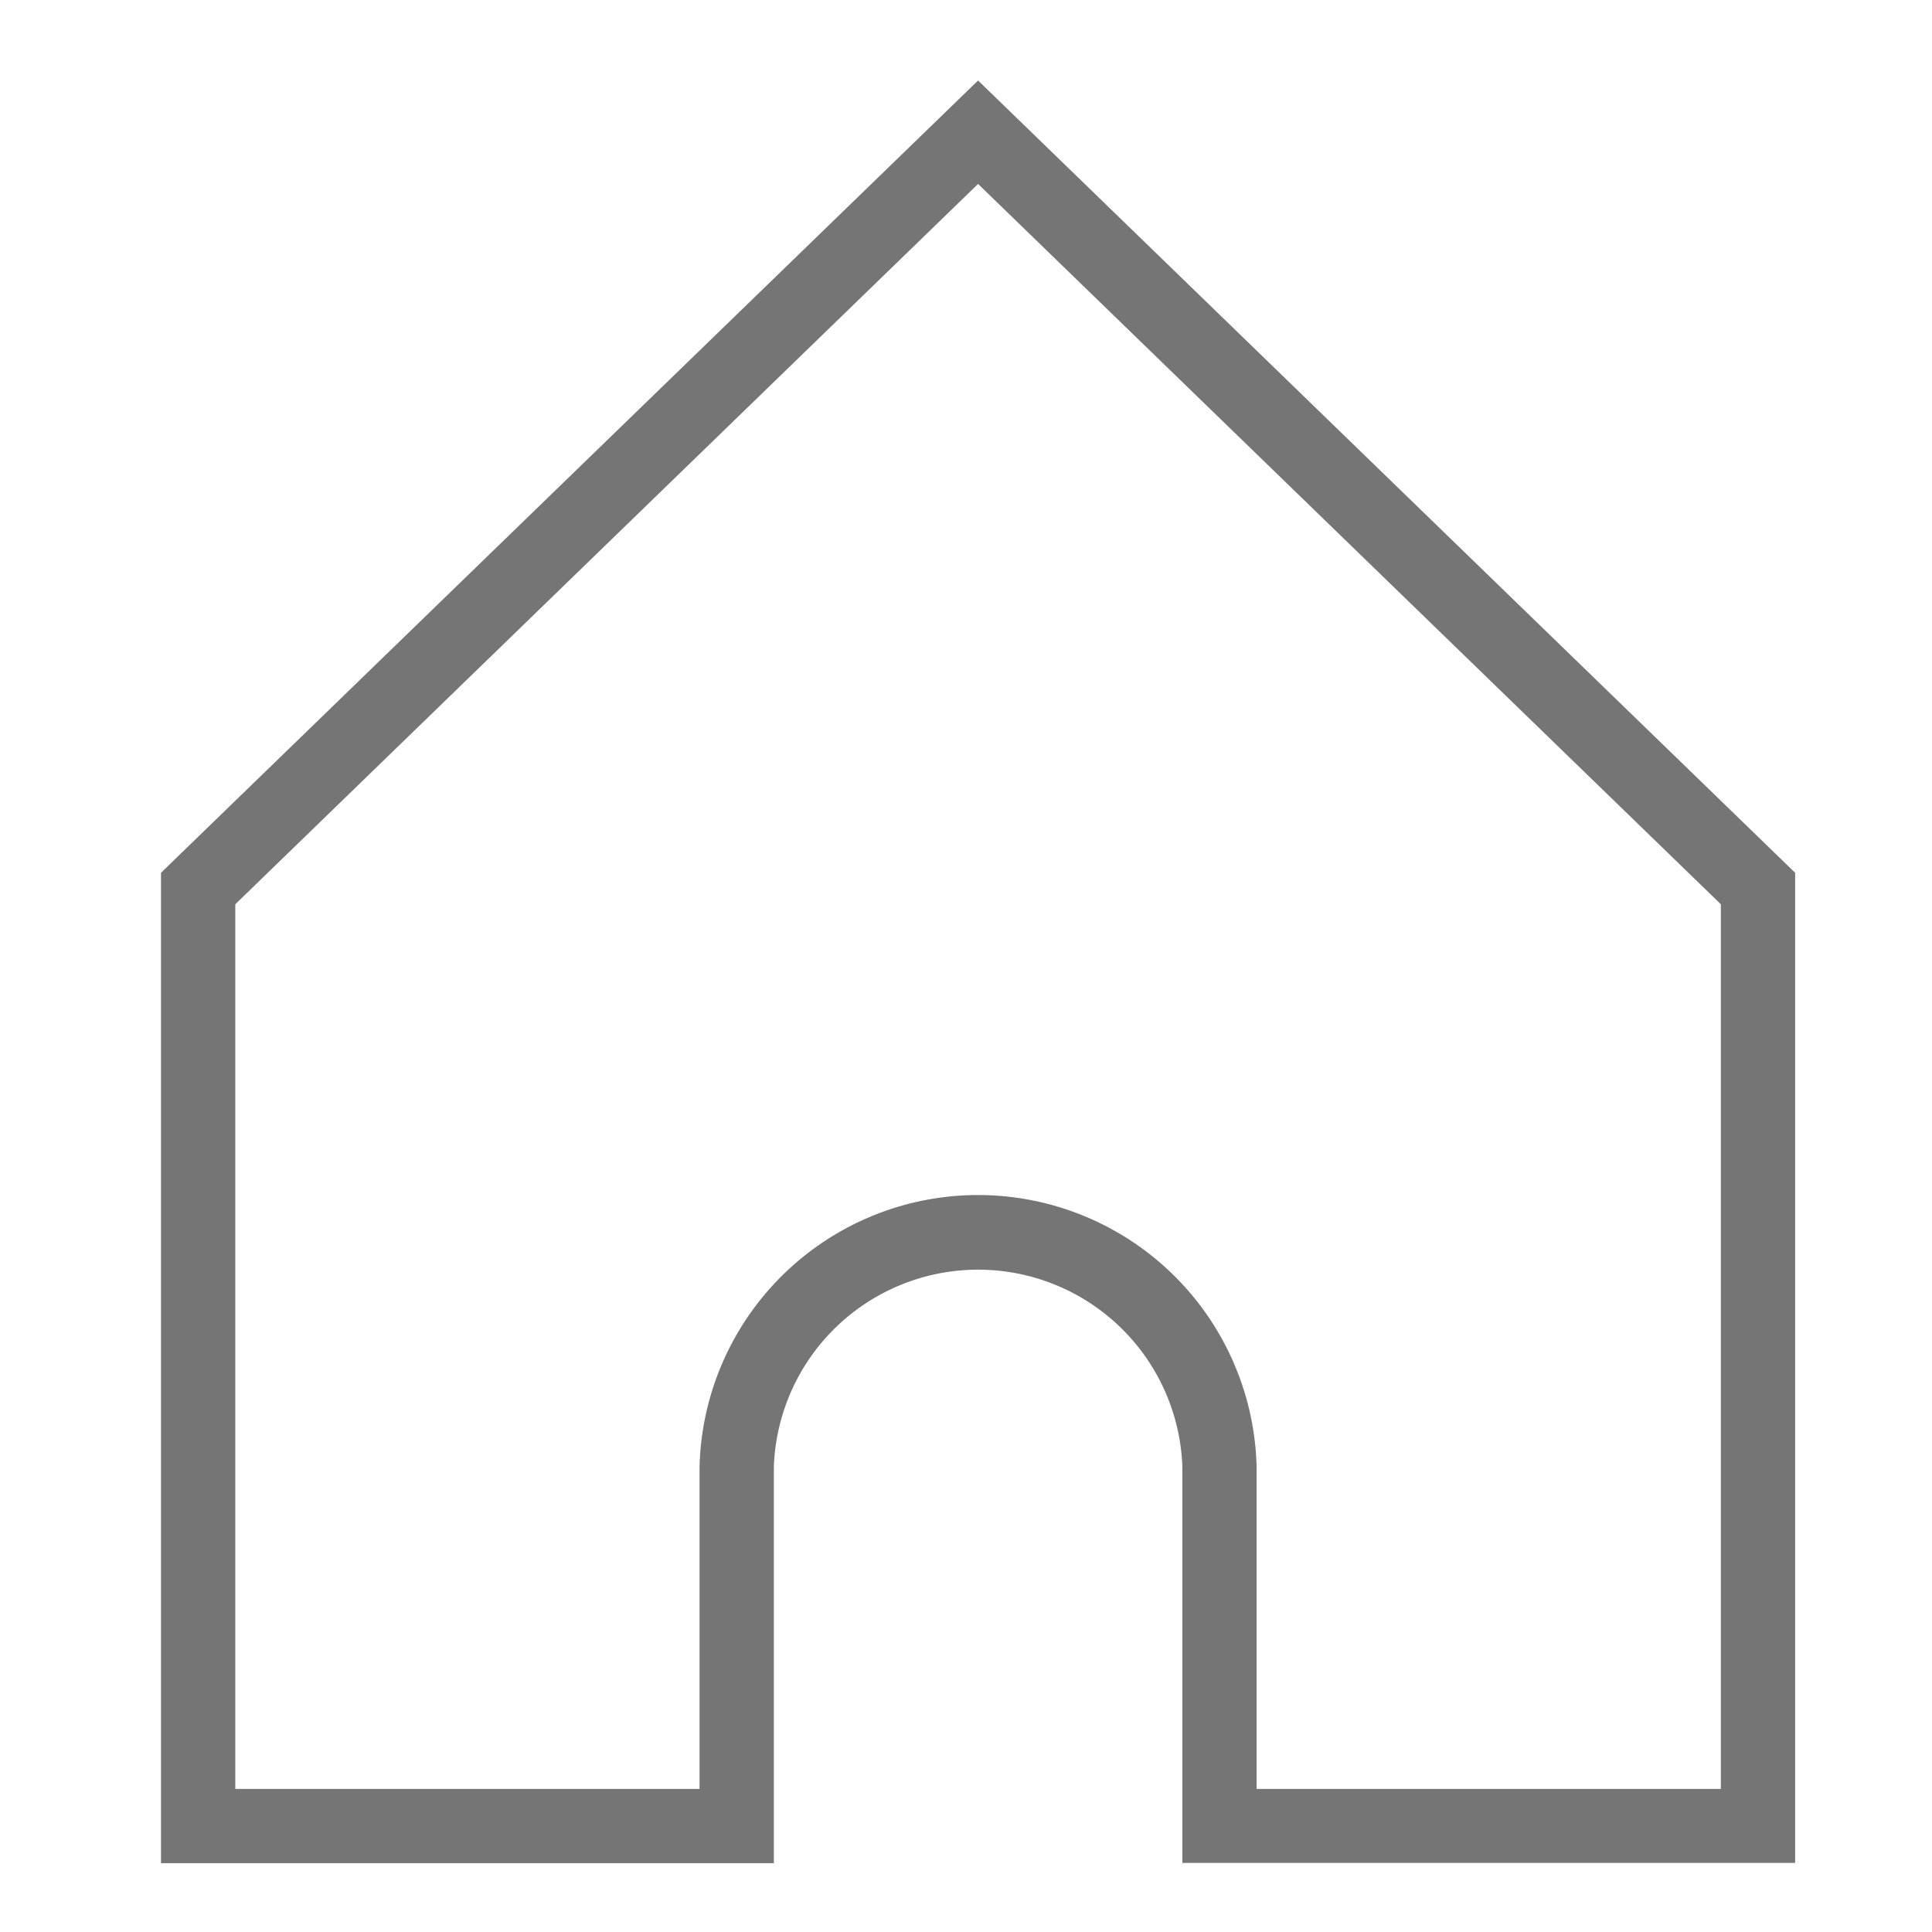 <svg xmlns="http://www.w3.org/2000/svg" xmlns:xlink="http://www.w3.org/1999/xlink" width="24" height="24" viewBox="0 0 24 24"><defs><clipPath id="b"><rect width="24" height="24"/></clipPath></defs><g id="a" clip-path="url(#b)"><g transform="translate(-49.5 -28.5)"><g transform="translate(51.5 29.5)"><path d="M10.15,0,0,9.843v12.3H7.613V17.225a2.538,2.538,0,0,1,5.075,0v4.921H20.3V9.843Z" transform="translate(0)" fill="none"/><path d="M10.15,1.285.923,10.233v10.99H6.69v-4a3.461,3.461,0,0,1,6.92,0v4h5.767V10.233L10.15,1.285M10.15,0,20.3,9.842v12.3H12.688V17.224a2.539,2.539,0,0,0-5.075,0v4.921H0V9.842Z" transform="translate(0)" fill="#757575"/></g></g></g></svg>